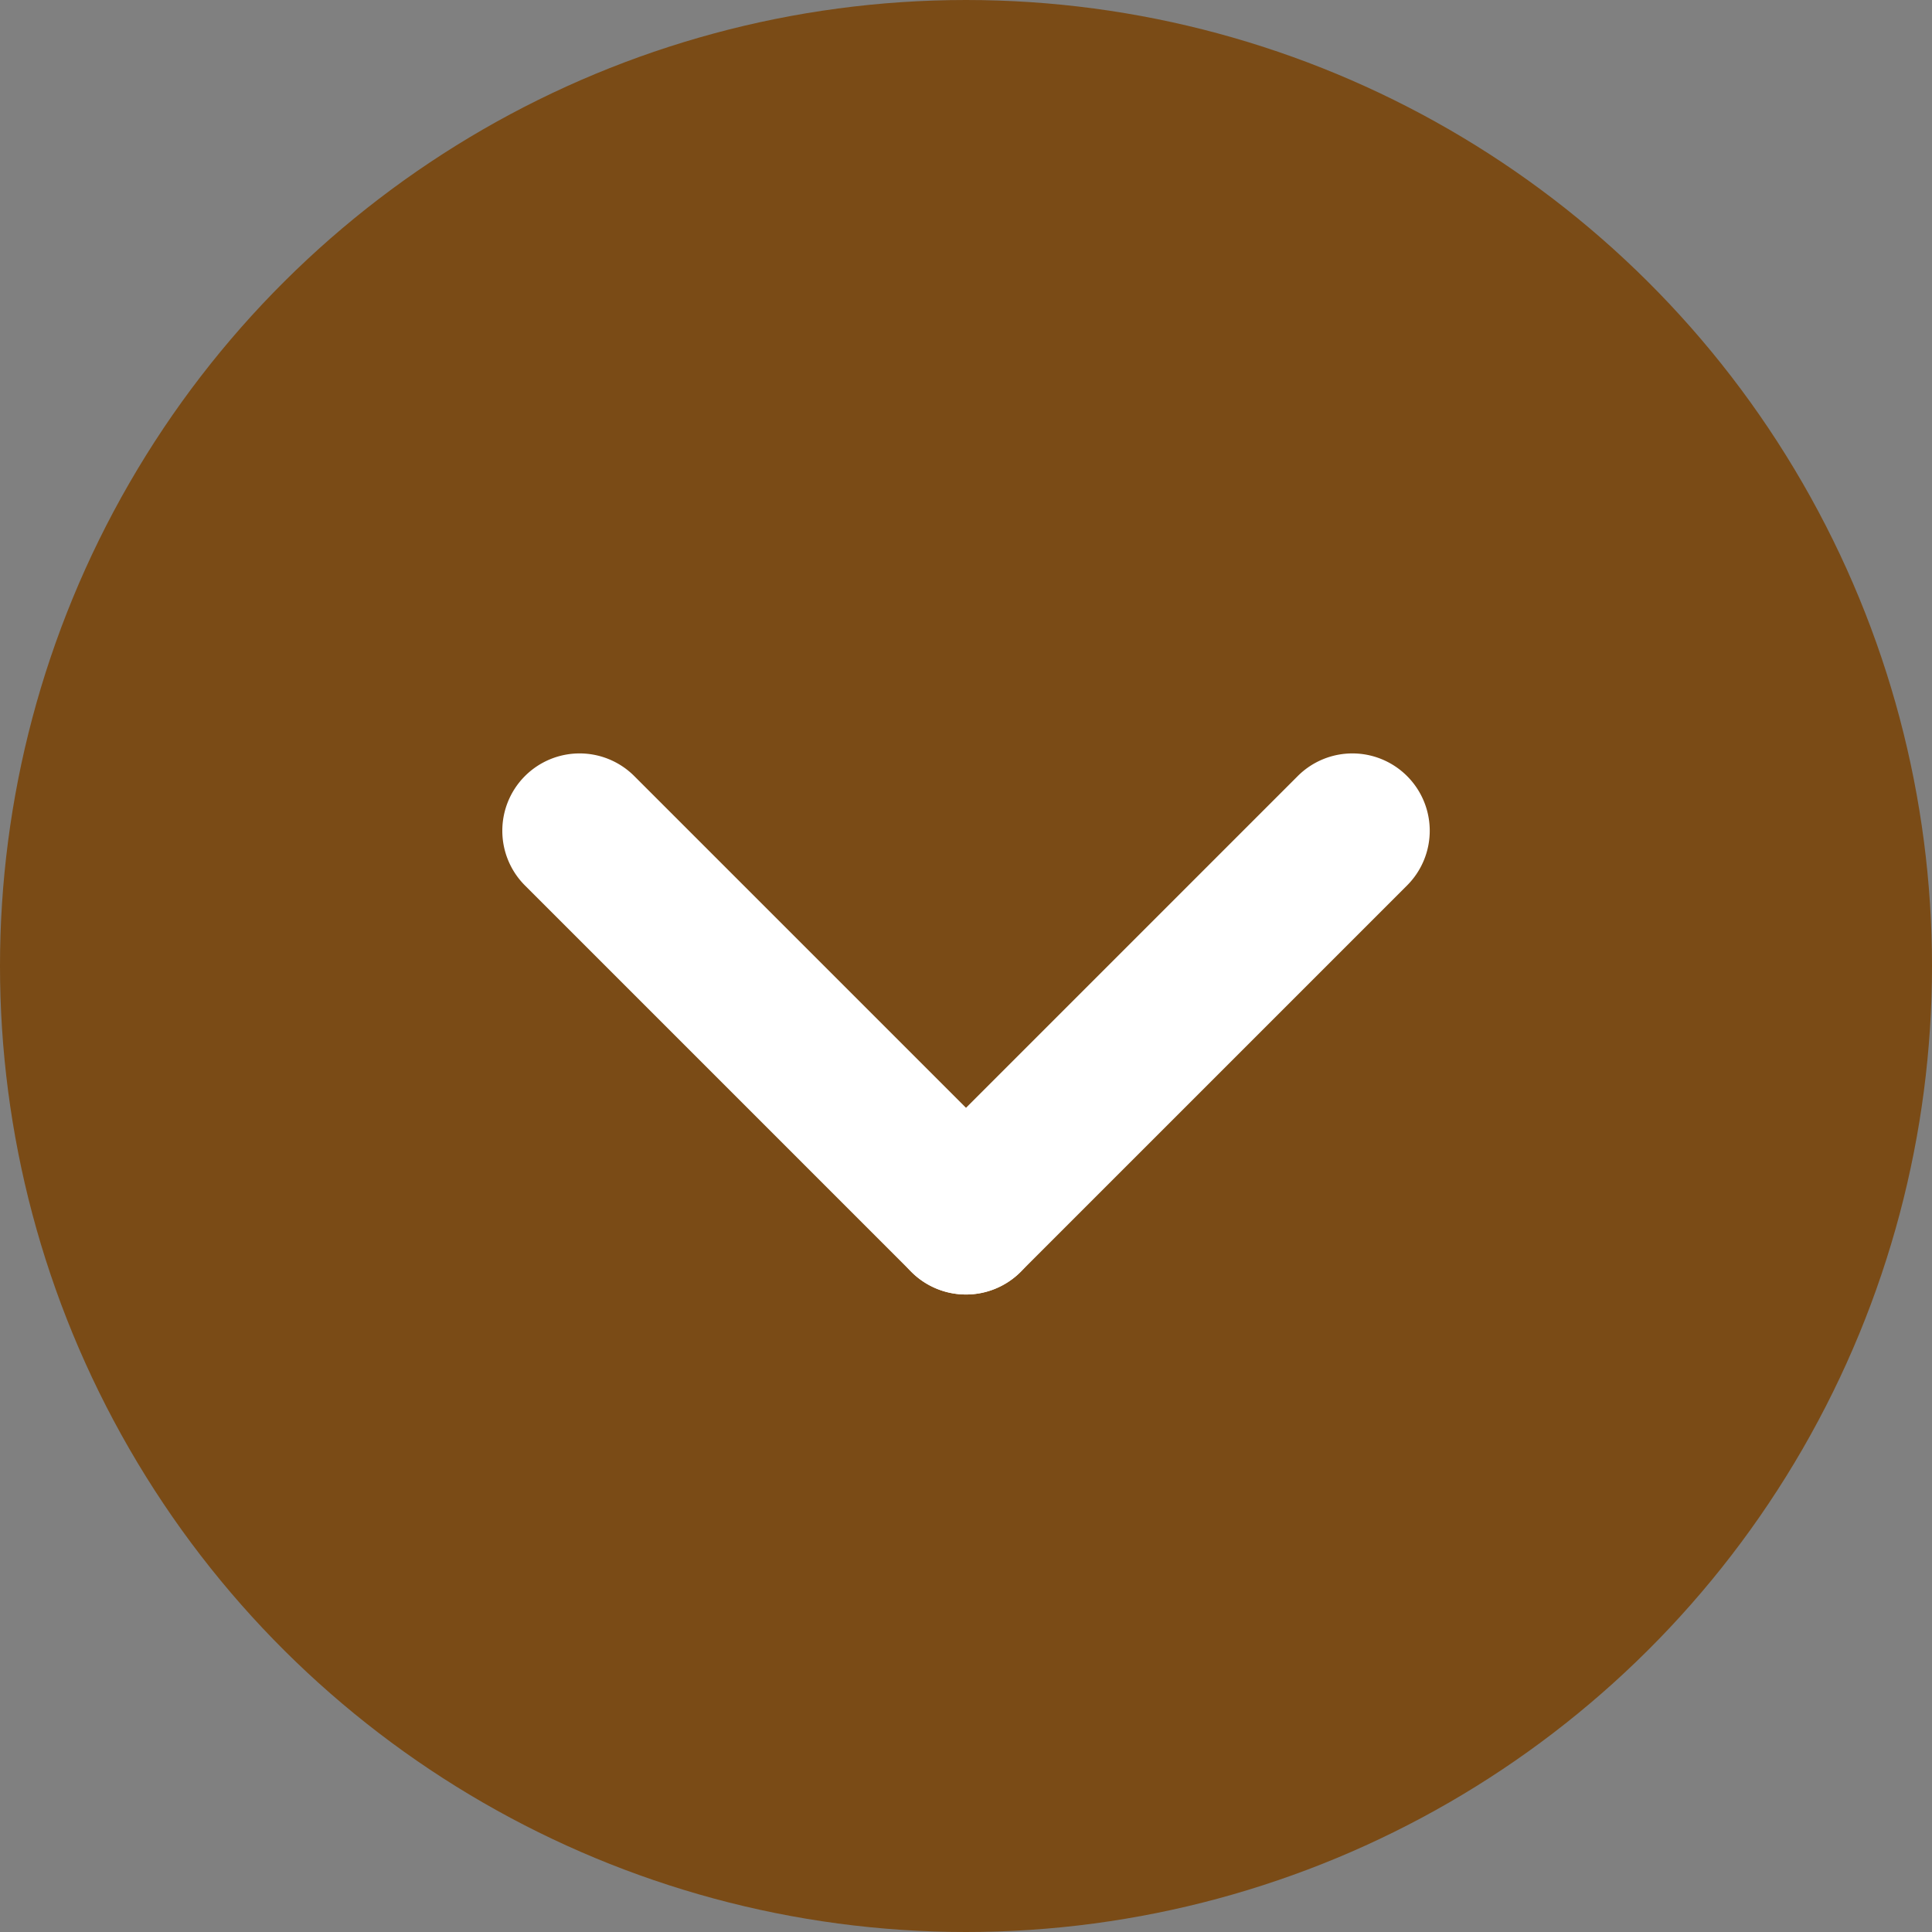 <svg xmlns="http://www.w3.org/2000/svg" width="10" height="10" viewBox="0 0 10 10">
  <rect x="0" y="0" width="10" height="10" fill="#808080" stroke="none"/>
  <g id="arrow" transform="translate(956 -310) rotate(90)">
    <circle id="楕円形_4" data-name="楕円形 4" cx="5" cy="5" r="5" transform="translate(310 946)" fill="#7a4b16"/>
    <g id="グループ_1" data-name="グループ 1" transform="translate(0.407 -0.5)">
      <path id="線_1" data-name="線 1" d="M2,2.4a.4.4,0,0,1-.283-.117l-2-2a.4.4,0,0,1,0-.566.4.4,0,0,1,.566,0l2,2A.4.4,0,0,1,2,2.4Z" transform="translate(313.893 949.5)" fill="#fff"/>
      <path id="線_2" data-name="線 2" d="M0,2.4a.4.4,0,0,1-.283-.117.4.4,0,0,1,0-.566l2-2a.4.4,0,0,1,.566,0,.4.4,0,0,1,0,.566l-2,2A.4.4,0,0,1,0,2.4Z" transform="translate(313.893 951.5)" fill="#fff"/>
    </g>
  </g>
</svg>
